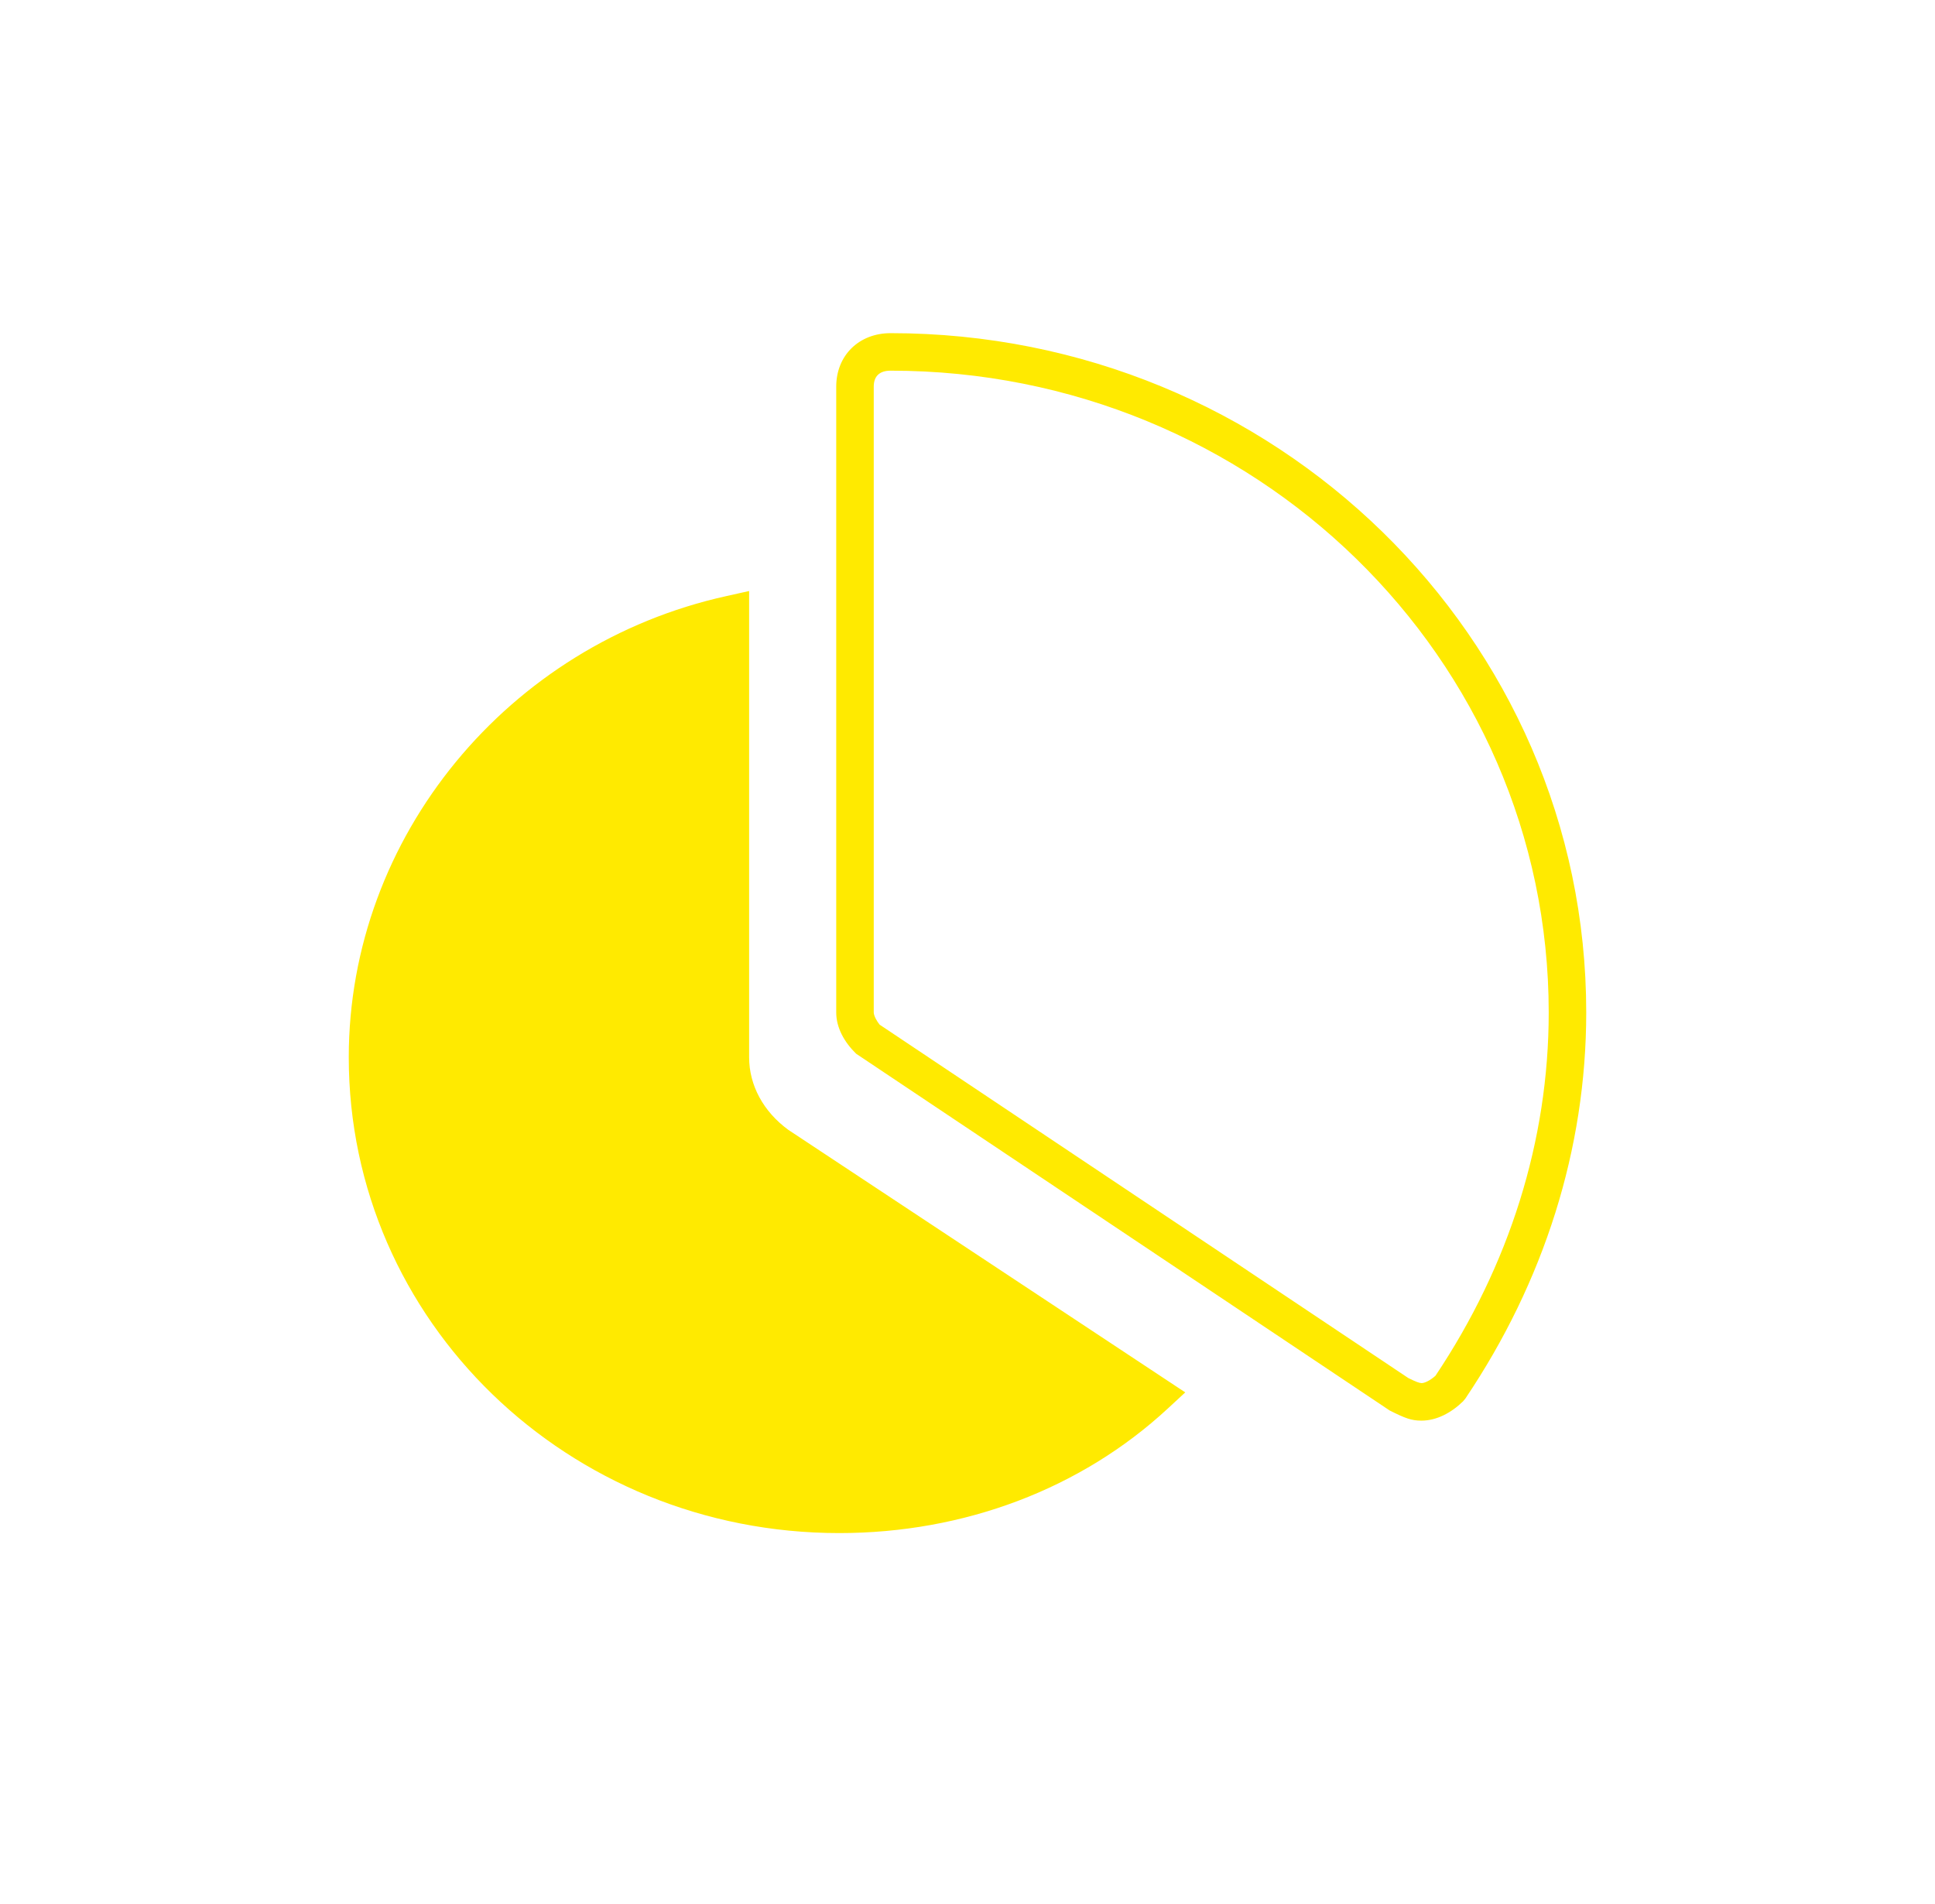 <svg width="62" height="61" viewBox="0 0 62 61" fill="none" xmlns="http://www.w3.org/2000/svg">
<path fill-rule="evenodd" clip-rule="evenodd" d="M45.544 44.316C45.48 44.316 45.379 44.281 45.124 44.155L28.186 32.833C28.102 32.737 27.996 32.546 27.996 32.441V12.389C27.996 12.056 28.179 11.877 28.537 11.877V10.675C27.524 10.675 26.794 11.386 26.794 12.389V32.443C26.794 32.931 27.053 33.393 27.431 33.763L44.527 45.195C45.024 45.445 45.228 45.52 45.544 45.52C46.032 45.52 46.501 45.269 46.878 44.902L46.956 44.807C49.474 41.062 50.825 36.816 50.825 32.441C50.825 20.409 40.85 10.675 28.537 10.675V11.877C40.194 11.877 49.623 21.08 49.623 32.441C49.623 36.55 48.359 40.545 45.995 44.081C45.834 44.226 45.655 44.318 45.544 44.318V44.316ZM24.003 33.878V18.937L23.274 19.1C16.287 20.642 11.175 26.808 11.175 33.878C11.175 42.326 18.191 49.123 26.89 49.123C30.89 49.123 34.637 47.708 37.416 45.134L37.977 44.615L25.258 36.202C24.461 35.619 24.003 34.777 24.003 33.879V33.878Z" fill="#FFEA00"/>
</svg>
